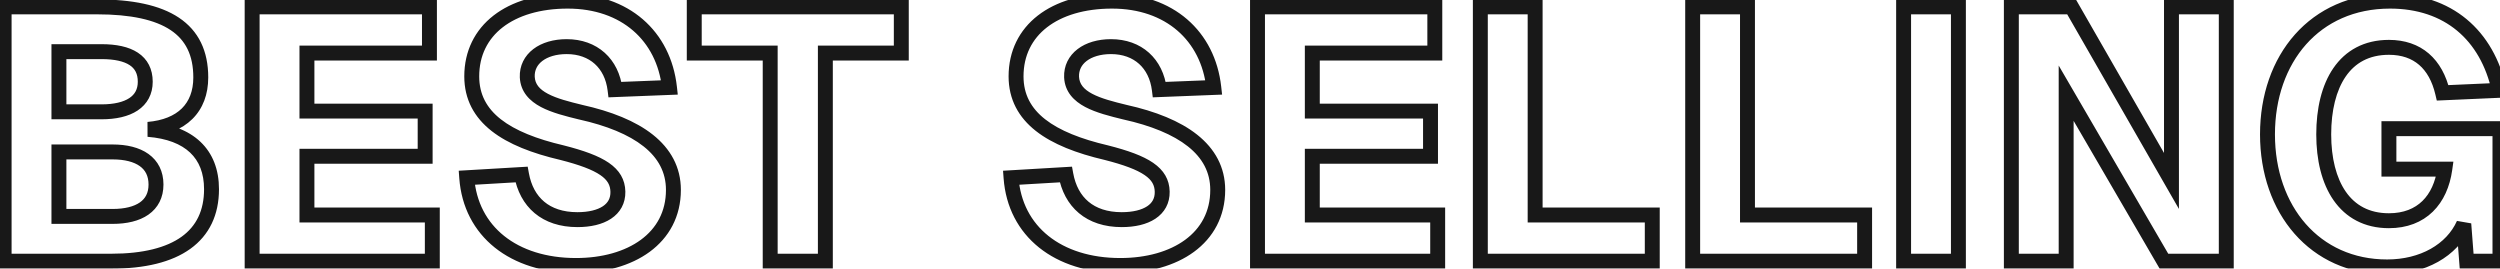 <svg width="335" height="36" viewBox="0 0 335 36" fill="none" xmlns="http://www.w3.org/2000/svg">
<mask id="path-1-outside-1_0_285" maskUnits="userSpaceOnUse" x="-1" y="-1" width="338" height="38" fill="black">
<rect fill="white" x="-1" y="-1" width="338" height="38"/>
<path d="M0.552 35V0.92H12.984C22.248 0.92 26.904 3.848 26.904 10.376C26.904 14.456 24.36 16.952 19.848 17.336C25.368 17.768 28.344 20.6 28.344 25.352C28.344 31.64 23.688 35 14.904 35H0.552ZM7.896 29H15.096C18.6 29 20.904 27.608 20.904 24.728C20.904 21.8 18.6 20.36 15.096 20.36H7.896V29ZM7.896 14.984H13.608C17.208 14.984 19.464 13.64 19.464 10.952C19.464 8.168 17.304 6.92 13.608 6.92H7.896V14.984ZM33.786 0.92H57.546V7.112H41.13V14.888H56.97V20.936H41.13V28.808H57.93V35H33.786V0.92ZM69.886 23.384C70.558 27.08 73.102 29.432 77.374 29.432C80.638 29.432 82.846 28.136 82.798 25.688C82.75 23.192 80.59 21.8 75.31 20.456C67.918 18.728 63.214 15.752 63.214 10.232C63.214 4.04 68.35 0.152 76.078 0.152C83.758 0.152 88.942 4.808 89.71 11.72L82.414 12.008C81.982 8.504 79.534 6.248 75.934 6.248C72.766 6.248 70.558 7.88 70.654 10.328C70.798 13.256 74.254 14.168 77.806 15.032C85.39 16.712 90.238 20.024 90.238 25.448C90.238 31.928 84.526 35.576 77.182 35.576C68.83 35.576 63.07 31.016 62.542 23.816L69.886 23.384ZM120.774 0.92V7.112H110.598V35H103.206V7.112H93.03V0.92H120.774ZM255.083 0.92H262.427V35H255.083V0.92ZM269.521 0.92H277.585L290.977 24.248V0.92H298.321V35H289.969L276.865 12.488V35H269.521V0.92ZM334.995 35H330.531L330.147 30.008C328.563 33.56 324.627 35.768 319.875 35.768C310.179 35.768 303.843 28.088 303.843 18.008C303.843 7.88 310.179 0.152 320.259 0.152C328.035 0.152 333.267 4.664 334.899 12.104L327.315 12.44C326.403 8.552 323.955 6.344 320.115 6.344C314.115 6.344 311.379 11.384 311.379 18.008C311.379 24.584 314.163 29.576 320.115 29.576C324.531 29.576 327.027 26.744 327.603 22.664H320.115V17.24H334.995V35Z"/>
<path d="M142.823 23.384C143.495 27.08 146.039 29.432 150.311 29.432C153.575 29.432 155.783 28.136 155.735 25.688C155.687 23.192 153.527 21.8 148.247 20.456C140.855 18.728 136.151 15.752 136.151 10.232C136.151 4.04 141.287 0.152 149.015 0.152C156.695 0.152 161.879 4.808 162.647 11.72L155.351 12.008C154.919 8.504 152.471 6.248 148.871 6.248C145.703 6.248 143.495 7.88 143.591 10.328C143.735 13.256 147.191 14.168 150.743 15.032C158.327 16.712 163.175 20.024 163.175 25.448C163.175 31.928 157.463 35.576 150.119 35.576C141.767 35.576 136.007 31.016 135.479 23.816L142.823 23.384ZM168.505 0.92H192.265V7.112H175.849V14.888H191.689V20.936H175.849V28.808H192.649V35H168.505V0.92ZM198.365 35V0.92H205.709V28.808H221.405V35H198.365ZM226.818 35V0.92H234.162V28.808H249.858V35H226.818Z"/>
</mask>
<path d="M0.552 35H-0.448V36H0.552V35ZM0.552 0.92V-0.08H-0.448V0.92H0.552ZM19.848 17.336L19.763 16.34L19.77 18.333L19.848 17.336ZM7.896 29H6.896V30H7.896V29ZM7.896 20.36V19.36H6.896V20.36H7.896ZM7.896 14.984H6.896V15.984H7.896V14.984ZM7.896 6.92V5.92H6.896V6.92H7.896ZM1.552 35V0.92H-0.448V35H1.552ZM0.552 1.92H12.984V-0.08H0.552V1.92ZM12.984 1.92C17.546 1.92 20.787 2.648 22.863 4.032C24.861 5.364 25.904 7.387 25.904 10.376H27.904C27.904 6.837 26.619 4.132 23.973 2.368C21.405 0.656 17.686 -0.08 12.984 -0.08V1.92ZM25.904 10.376C25.904 12.199 25.342 13.568 24.366 14.53C23.378 15.503 21.86 16.161 19.763 16.34L19.933 18.332C22.348 18.127 24.358 17.345 25.77 15.954C27.194 14.552 27.904 12.633 27.904 10.376H25.904ZM19.77 18.333C22.386 18.538 24.263 19.301 25.479 20.451C26.677 21.583 27.344 23.196 27.344 25.352H29.344C29.344 22.756 28.523 20.577 26.853 18.997C25.201 17.435 22.83 16.566 19.926 16.339L19.77 18.333ZM27.344 25.352C27.344 28.216 26.302 30.307 24.334 31.722C22.313 33.175 19.194 34 14.904 34V36C19.398 36 22.999 35.145 25.502 33.346C28.058 31.509 29.344 28.776 29.344 25.352H27.344ZM14.904 34H0.552V36H14.904V34ZM7.896 30H15.096V28H7.896V30ZM15.096 30C16.958 30 18.641 29.634 19.887 28.764C21.184 27.858 21.904 26.476 21.904 24.728H19.904C19.904 25.86 19.472 26.614 18.741 27.124C17.959 27.67 16.738 28 15.096 28V30ZM21.904 24.728C21.904 22.964 21.19 21.559 19.896 20.633C18.65 19.74 16.963 19.36 15.096 19.36V21.36C16.733 21.36 17.95 21.7 18.732 22.259C19.466 22.785 19.904 23.564 19.904 24.728H21.904ZM15.096 19.36H7.896V21.36H15.096V19.36ZM6.896 20.36V29H8.896V20.36H6.896ZM7.896 15.984H13.608V13.984H7.896V15.984ZM13.608 15.984C15.508 15.984 17.195 15.633 18.438 14.81C19.738 13.949 20.464 12.625 20.464 10.952H18.464C18.464 11.967 18.062 12.659 17.334 13.142C16.549 13.663 15.308 13.984 13.608 13.984V15.984ZM20.464 10.952C20.464 9.256 19.781 7.919 18.472 7.057C17.233 6.241 15.538 5.92 13.608 5.92V7.92C15.374 7.92 16.607 8.223 17.372 8.727C18.067 9.185 18.464 9.864 18.464 10.952H20.464ZM13.608 5.92H7.896V7.92H13.608V5.92ZM6.896 6.92V14.984H8.896V6.92H6.896ZM33.786 0.92V-0.08H32.786V0.92H33.786ZM57.546 0.92H58.546V-0.08H57.546V0.92ZM57.546 7.112V8.112H58.546V7.112H57.546ZM41.13 7.112V6.112H40.13V7.112H41.13ZM41.13 14.888H40.13V15.888H41.13V14.888ZM56.97 14.888H57.97V13.888H56.97V14.888ZM56.97 20.936V21.936H57.97V20.936H56.97ZM41.13 20.936V19.936H40.13V20.936H41.13ZM41.13 28.808H40.13V29.808H41.13V28.808ZM57.93 28.808H58.93V27.808H57.93V28.808ZM57.93 35V36H58.93V35H57.93ZM33.786 35H32.786V36H33.786V35ZM33.786 1.92H57.546V-0.08H33.786V1.92ZM56.546 0.92V7.112H58.546V0.92H56.546ZM57.546 6.112H41.13V8.112H57.546V6.112ZM40.13 7.112V14.888H42.13V7.112H40.13ZM41.13 15.888H56.97V13.888H41.13V15.888ZM55.97 14.888V20.936H57.97V14.888H55.97ZM56.97 19.936H41.13V21.936H56.97V19.936ZM40.13 20.936V28.808H42.13V20.936H40.13ZM41.13 29.808H57.93V27.808H41.13V29.808ZM56.93 28.808V35H58.93V28.808H56.93ZM57.93 34H33.786V36H57.93V34ZM34.786 35V0.92H32.786V35H34.786ZM69.886 23.384L70.87 23.205L70.711 22.334L69.827 22.386L69.886 23.384ZM82.798 25.688L81.798 25.707L81.798 25.708L82.798 25.688ZM75.31 20.456L75.556 19.487L75.547 19.485L75.537 19.482L75.31 20.456ZM89.71 11.72L89.749 12.719L90.822 12.677L90.704 11.61L89.71 11.72ZM82.414 12.008L81.421 12.13L81.534 13.043L82.453 13.007L82.414 12.008ZM70.654 10.328L69.654 10.367L69.655 10.377L70.654 10.328ZM77.806 15.032L77.569 16.004L77.579 16.006L77.59 16.008L77.806 15.032ZM62.542 23.816L62.483 22.818L61.47 22.877L61.544 23.889L62.542 23.816ZM68.902 23.563C69.271 25.595 70.172 27.333 71.638 28.561C73.105 29.789 75.05 30.432 77.374 30.432V28.432C75.425 28.432 73.962 27.899 72.922 27.027C71.88 26.155 71.172 24.869 70.87 23.205L68.902 23.563ZM77.374 30.432C79.116 30.432 80.702 30.09 81.879 29.312C83.105 28.503 83.829 27.252 83.798 25.668L81.798 25.708C81.815 26.572 81.459 27.193 80.777 27.643C80.045 28.127 78.895 28.432 77.374 28.432V30.432ZM83.798 25.669C83.766 24.052 83.013 22.798 81.582 21.816C80.221 20.881 78.213 20.163 75.556 19.487L75.063 21.425C77.686 22.093 79.399 22.743 80.45 23.464C81.43 24.138 81.781 24.828 81.798 25.707L83.798 25.669ZM75.537 19.482C71.896 18.631 69.039 17.497 67.108 15.98C65.222 14.498 64.214 12.652 64.214 10.232H62.214C62.214 13.332 63.557 15.734 65.872 17.552C68.141 19.335 71.331 20.553 75.082 21.43L75.537 19.482ZM64.214 10.232C64.214 7.442 65.357 5.215 67.361 3.66C69.39 2.086 72.37 1.152 76.078 1.152V-0.848C72.058 -0.848 68.606 0.162 66.135 2.08C63.639 4.017 62.214 6.83 62.214 10.232H64.214ZM76.078 1.152C79.713 1.152 82.687 2.251 84.833 4.101C86.977 5.95 88.357 8.602 88.716 11.83L90.704 11.61C90.294 7.926 88.699 4.794 86.139 2.587C83.581 0.381 80.123 -0.848 76.078 -0.848V1.152ZM89.67 10.721L82.374 11.009L82.453 13.007L89.749 12.719L89.67 10.721ZM83.406 11.886C83.165 9.929 82.35 8.255 81.03 7.07C79.708 5.883 77.949 5.248 75.934 5.248V7.248C77.519 7.248 78.783 7.741 79.694 8.558C80.606 9.377 81.231 10.583 81.421 12.13L83.406 11.886ZM75.934 5.248C74.19 5.248 72.616 5.696 71.463 6.575C70.286 7.473 69.593 8.796 69.654 10.367L71.653 10.289C71.619 9.412 71.981 8.695 72.676 8.165C73.396 7.616 74.509 7.248 75.934 7.248V5.248ZM69.655 10.377C69.751 12.33 70.989 13.547 72.484 14.338C73.941 15.109 75.821 15.578 77.569 16.004L78.042 14.06C76.238 13.622 74.615 13.203 73.42 12.57C72.262 11.957 71.701 11.254 71.653 10.279L69.655 10.377ZM77.59 16.008C81.309 16.832 84.251 18.036 86.244 19.619C88.202 21.174 89.238 23.085 89.238 25.448H91.238C91.238 22.387 89.85 19.93 87.488 18.053C85.16 16.204 81.886 14.912 78.022 14.056L77.59 16.008ZM89.238 25.448C89.238 28.355 87.973 30.593 85.872 32.136C83.741 33.7 80.702 34.576 77.182 34.576V36.576C81.005 36.576 84.494 35.628 87.055 33.748C89.646 31.846 91.238 29.021 91.238 25.448H89.238ZM77.182 34.576C73.183 34.576 69.89 33.485 67.552 31.615C65.228 29.756 63.783 27.076 63.539 23.743L61.544 23.889C61.828 27.756 63.528 30.956 66.303 33.177C69.066 35.387 72.828 36.576 77.182 36.576V34.576ZM62.6 24.814L69.945 24.382L69.827 22.386L62.483 22.818L62.6 24.814ZM120.774 0.92H121.774V-0.08H120.774V0.92ZM120.774 7.112V8.112H121.774V7.112H120.774ZM110.598 7.112V6.112H109.598V7.112H110.598ZM110.598 35V36H111.598V35H110.598ZM103.206 35H102.206V36H103.206V35ZM103.206 7.112H104.206V6.112H103.206V7.112ZM93.03 7.112H92.03V8.112H93.03V7.112ZM93.03 0.92V-0.08H92.03V0.92H93.03ZM119.774 0.92V7.112H121.774V0.92H119.774ZM120.774 6.112H110.598V8.112H120.774V6.112ZM109.598 7.112V35H111.598V7.112H109.598ZM110.598 34H103.206V36H110.598V34ZM104.206 35V7.112H102.206V35H104.206ZM103.206 6.112H93.03V8.112H103.206V6.112ZM94.03 7.112V0.92H92.03V7.112H94.03ZM93.03 1.92H120.774V-0.08H93.03V1.92ZM142.823 23.384L143.807 23.205L143.649 22.334L142.765 22.386L142.823 23.384ZM155.735 25.688L154.735 25.707V25.708L155.735 25.688ZM148.247 20.456L148.494 19.487L148.484 19.485L148.475 19.482L148.247 20.456ZM162.647 11.72L162.687 12.719L163.76 12.677L163.641 11.61L162.647 11.72ZM155.351 12.008L154.359 12.13L154.471 13.043L155.391 13.007L155.351 12.008ZM143.591 10.328L142.592 10.367L142.592 10.377L143.591 10.328ZM150.743 15.032L150.507 16.004L150.517 16.006L150.527 16.008L150.743 15.032ZM135.479 23.816L135.421 22.818L134.408 22.877L134.482 23.889L135.479 23.816ZM141.839 23.563C142.209 25.595 143.109 27.333 144.575 28.561C146.043 29.789 147.988 30.432 150.311 30.432V28.432C148.362 28.432 146.9 27.899 145.859 27.027C144.817 26.155 144.11 24.869 143.807 23.205L141.839 23.563ZM150.311 30.432C152.054 30.432 153.64 30.09 154.816 29.312C156.042 28.503 156.766 27.252 156.735 25.668L154.735 25.708C154.752 26.572 154.396 27.193 153.714 27.643C152.983 28.127 151.833 28.432 150.311 28.432V30.432ZM156.735 25.669C156.704 24.052 155.951 22.798 154.519 21.816C153.158 20.881 151.151 20.163 148.494 19.487L148.001 21.425C150.624 22.093 152.336 22.743 153.387 23.464C154.368 24.138 154.719 24.828 154.735 25.707L156.735 25.669ZM148.475 19.482C144.834 18.631 141.976 17.497 140.045 15.98C138.159 14.498 137.151 12.652 137.151 10.232H135.151C135.151 13.332 136.495 15.734 138.809 17.552C141.078 19.335 144.269 20.553 148.02 21.43L148.475 19.482ZM137.151 10.232C137.151 7.442 138.295 5.215 140.298 3.66C142.327 2.086 145.307 1.152 149.015 1.152V-0.848C144.995 -0.848 141.543 0.162 139.072 2.08C136.576 4.017 135.151 6.83 135.151 10.232H137.151ZM149.015 1.152C152.65 1.152 155.624 2.251 157.77 4.101C159.914 5.95 161.295 8.602 161.653 11.83L163.641 11.61C163.232 7.926 161.636 4.794 159.076 2.587C156.518 0.381 153.06 -0.848 149.015 -0.848V1.152ZM162.608 10.721L155.312 11.009L155.391 13.007L162.687 12.719L162.608 10.721ZM156.344 11.886C156.102 9.929 155.287 8.255 153.967 7.07C152.646 5.883 150.886 5.248 148.871 5.248V7.248C150.456 7.248 151.721 7.741 152.631 8.558C153.543 9.377 154.168 10.583 154.359 12.13L156.344 11.886ZM148.871 5.248C147.128 5.248 145.553 5.696 144.401 6.575C143.223 7.473 142.53 8.796 142.592 10.367L144.59 10.289C144.556 9.412 144.919 8.695 145.614 8.165C146.333 7.616 147.447 7.248 148.871 7.248V5.248ZM142.592 10.377C142.689 12.33 143.927 13.547 145.421 14.338C146.878 15.109 148.759 15.578 150.507 16.004L150.98 14.06C149.176 13.622 147.552 13.203 146.357 12.57C145.2 11.957 144.638 11.254 144.59 10.279L142.592 10.377ZM150.527 16.008C154.247 16.832 157.189 18.036 159.181 19.619C161.139 21.174 162.175 23.085 162.175 25.448H164.175C164.175 22.387 162.787 19.93 160.425 18.053C158.098 16.204 154.824 14.912 150.96 14.056L150.527 16.008ZM162.175 25.448C162.175 28.355 160.911 30.593 158.81 32.136C156.679 33.7 153.64 34.576 150.119 34.576V36.576C153.943 36.576 157.432 35.628 159.993 33.748C162.584 31.846 164.175 29.021 164.175 25.448H162.175ZM150.119 34.576C146.121 34.576 142.827 33.485 140.49 31.615C138.165 29.756 136.721 27.076 136.477 23.743L134.482 23.889C134.765 27.756 136.465 30.956 139.241 33.177C142.003 35.387 145.766 36.576 150.119 36.576V34.576ZM135.538 24.814L142.882 24.382L142.765 22.386L135.421 22.818L135.538 24.814ZM168.505 0.92V-0.08H167.505V0.92H168.505ZM192.265 0.92H193.265V-0.08H192.265V0.92ZM192.265 7.112V8.112H193.265V7.112H192.265ZM175.849 7.112V6.112H174.849V7.112H175.849ZM175.849 14.888H174.849V15.888H175.849V14.888ZM191.689 14.888H192.689V13.888H191.689V14.888ZM191.689 20.936V21.936H192.689V20.936H191.689ZM175.849 20.936V19.936H174.849V20.936H175.849ZM175.849 28.808H174.849V29.808H175.849V28.808ZM192.649 28.808H193.649V27.808H192.649V28.808ZM192.649 35V36H193.649V35H192.649ZM168.505 35H167.505V36H168.505V35ZM168.505 1.92H192.265V-0.08H168.505V1.92ZM191.265 0.92V7.112H193.265V0.92H191.265ZM192.265 6.112H175.849V8.112H192.265V6.112ZM174.849 7.112V14.888H176.849V7.112H174.849ZM175.849 15.888H191.689V13.888H175.849V15.888ZM190.689 14.888V20.936H192.689V14.888H190.689ZM191.689 19.936H175.849V21.936H191.689V19.936ZM174.849 20.936V28.808H176.849V20.936H174.849ZM175.849 29.808H192.649V27.808H175.849V29.808ZM191.649 28.808V35H193.649V28.808H191.649ZM192.649 34H168.505V36H192.649V34ZM169.505 35V0.92H167.505V35H169.505ZM198.365 35H197.365V36H198.365V35ZM198.365 0.92V-0.08H197.365V0.92H198.365ZM205.708 0.92H206.708V-0.08H205.708V0.92ZM205.708 28.808H204.708V29.808H205.708V28.808ZM221.404 28.808H222.404V27.808H221.404V28.808ZM221.404 35V36H222.404V35H221.404ZM199.365 35V0.92H197.365V35H199.365ZM198.365 1.92H205.708V-0.08H198.365V1.92ZM204.708 0.92V28.808H206.708V0.92H204.708ZM205.708 29.808H221.404V27.808H205.708V29.808ZM220.404 28.808V35H222.404V28.808H220.404ZM221.404 34H198.365V36H221.404V34ZM226.818 35H225.818V36H226.818V35ZM226.818 0.92V-0.08H225.818V0.92H226.818ZM234.162 0.92H235.162V-0.08H234.162V0.92ZM234.162 28.808H233.162V29.808H234.162V28.808ZM249.858 28.808H250.858V27.808H249.858V28.808ZM249.858 35V36H250.858V35H249.858ZM227.818 35V0.92H225.818V35H227.818ZM226.818 1.92H234.162V-0.08H226.818V1.92ZM233.162 0.92V28.808H235.162V0.92H233.162ZM234.162 29.808H249.858V27.808H234.162V29.808ZM248.858 28.808V35H250.858V28.808H248.858ZM249.858 34H226.818V36H249.858V34ZM255.083 0.92V-0.08H254.083V0.92H255.083ZM262.427 0.92H263.427V-0.08H262.427V0.92ZM262.427 35V36H263.427V35H262.427ZM255.083 35H254.083V36H255.083V35ZM255.083 1.92H262.427V-0.08H255.083V1.92ZM261.427 0.92V35H263.427V0.92H261.427ZM262.427 34H255.083V36H262.427V34ZM256.083 35V0.92H254.083V35H256.083ZM269.521 0.92V-0.08H268.521V0.92H269.521ZM277.585 0.92L278.452 0.422L278.164 -0.08H277.585V0.92ZM290.977 24.248L290.109 24.746L291.977 27.998V24.248H290.977ZM290.977 0.92V-0.08H289.977V0.92H290.977ZM298.321 0.92H299.321V-0.08H298.321V0.92ZM298.321 35V36H299.321V35H298.321ZM289.969 35L289.104 35.503L289.394 36H289.969V35ZM276.865 12.488L277.729 11.985L275.865 8.782V12.488H276.865ZM276.865 35V36H277.865V35H276.865ZM269.521 35H268.521V36H269.521V35ZM269.521 1.92H277.585V-0.08H269.521V1.92ZM276.717 1.418L290.109 24.746L291.844 23.75L278.452 0.422L276.717 1.418ZM291.977 24.248V0.92H289.977V24.248H291.977ZM290.977 1.92H298.321V-0.08H290.977V1.92ZM297.321 0.92V35H299.321V0.92H297.321ZM298.321 34H289.969V36H298.321V34ZM290.833 34.497L277.729 11.985L276.001 12.991L289.104 35.503L290.833 34.497ZM275.865 12.488V35H277.865V12.488H275.865ZM276.865 34H269.521V36H276.865V34ZM270.521 35V0.92H268.521V35H270.521ZM334.995 35V36H335.995V35H334.995ZM330.531 35L329.534 35.077L329.605 36H330.531V35ZM330.147 30.008L331.144 29.931L329.234 29.601L330.147 30.008ZM334.899 12.104L334.943 13.103L336.13 13.05L335.876 11.89L334.899 12.104ZM327.315 12.44L326.341 12.668L326.531 13.476L327.359 13.439L327.315 12.44ZM327.603 22.664L328.593 22.804L328.754 21.664H327.603V22.664ZM320.115 22.664H319.115V23.664H320.115V22.664ZM320.115 17.24V16.24H319.115V17.24H320.115ZM334.995 17.24H335.995V16.24H334.995V17.24ZM334.995 34H330.531V36H334.995V34ZM331.528 34.923L331.144 29.931L329.15 30.085L329.534 35.077L331.528 34.923ZM329.234 29.601C327.85 32.703 324.34 34.768 319.875 34.768V36.768C324.914 36.768 329.276 34.417 331.06 30.415L329.234 29.601ZM319.875 34.768C315.31 34.768 311.577 32.968 308.974 30.008C306.361 27.036 304.843 22.842 304.843 18.008H302.843C302.843 23.254 304.493 27.94 307.472 31.328C310.461 34.728 314.744 36.768 319.875 36.768V34.768ZM304.843 18.008C304.843 13.149 306.362 8.934 309.018 5.947C311.664 2.971 315.492 1.152 320.259 1.152V-0.848C314.946 -0.848 310.566 1.197 307.524 4.617C304.492 8.026 302.843 12.739 302.843 18.008H304.843ZM320.259 1.152C323.947 1.152 326.964 2.219 329.245 4.108C331.529 6 333.145 8.777 333.922 12.318L335.876 11.89C335.021 7.991 333.205 4.792 330.521 2.568C327.834 0.341 324.347 -0.848 320.259 -0.848V1.152ZM334.855 11.105L327.271 11.441L327.359 13.439L334.943 13.103L334.855 11.105ZM328.289 12.212C327.798 10.118 326.871 8.386 325.465 7.176C324.051 5.958 322.236 5.344 320.115 5.344V7.344C321.834 7.344 323.163 7.833 324.161 8.692C325.167 9.558 325.92 10.874 326.341 12.668L328.289 12.212ZM320.115 5.344C316.789 5.344 314.295 6.764 312.673 9.126C311.084 11.44 310.379 14.58 310.379 18.008H312.379C312.379 14.812 313.042 12.12 314.321 10.258C315.567 8.444 317.441 7.344 320.115 7.344V5.344ZM310.379 18.008C310.379 21.417 311.097 24.534 312.694 26.829C314.323 29.17 316.815 30.576 320.115 30.576V28.576C317.463 28.576 315.587 27.486 314.336 25.687C313.053 23.842 312.379 21.175 312.379 18.008H310.379ZM320.115 30.576C322.551 30.576 324.54 29.788 325.997 28.366C327.441 26.956 328.283 25.004 328.593 22.804L326.613 22.524C326.347 24.404 325.653 25.908 324.601 26.934C323.562 27.948 322.095 28.576 320.115 28.576V30.576ZM327.603 21.664H320.115V23.664H327.603V21.664ZM321.115 22.664V17.24H319.115V22.664H321.115ZM320.115 18.24H334.995V16.24H320.115V18.24ZM333.995 17.24V35H335.995V17.24H333.995Z" fill="#181818" mask="url(#path-1-outside-1_0_285)"/>
</svg>
